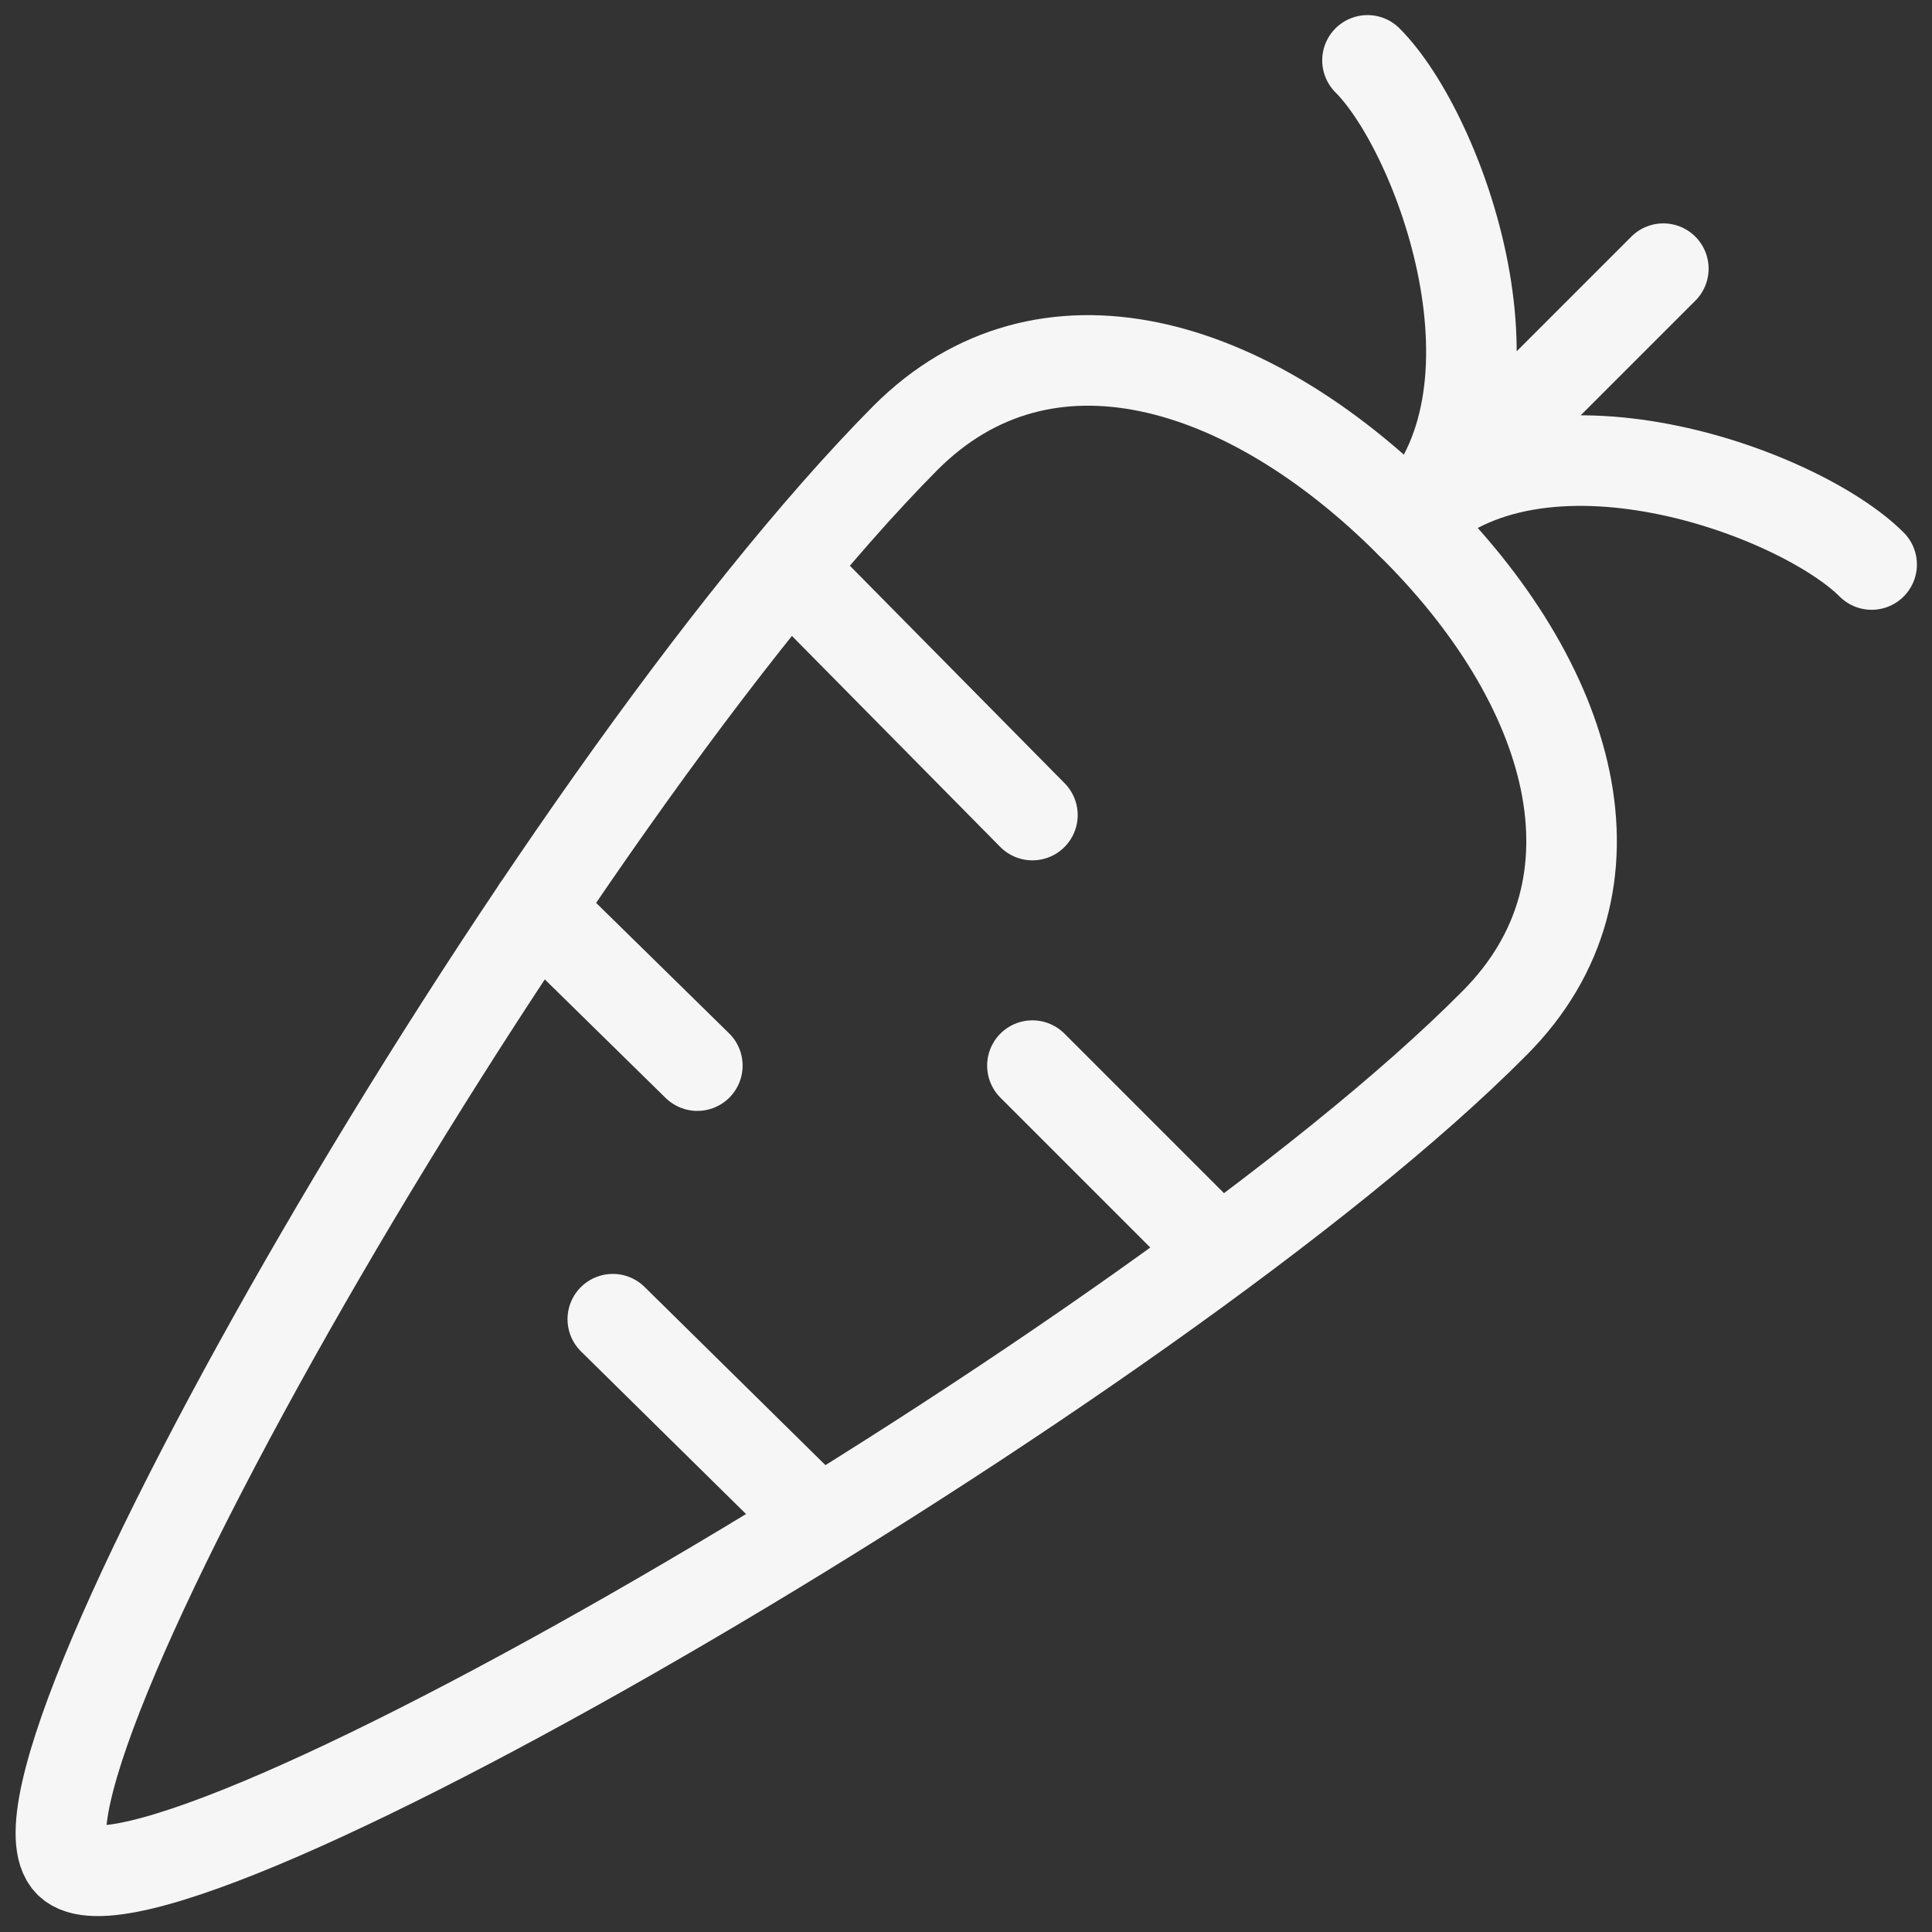 <?xml version="1.0" encoding="utf-8"?>
<!-- Generator: Adobe Illustrator 23.0.1, SVG Export Plug-In . SVG Version: 6.00 Build 0)  -->
<svg version="1.1" id="Warstwa_1" xmlns="http://www.w3.org/2000/svg" xmlns:xlink="http://www.w3.org/1999/xlink" x="0px" y="0px"
	 viewBox="0 0 64 64" style="enable-background:new 0 0 64 64;" xml:space="preserve">
<rect x="0" y="0" width="64" height="64" fill="#333333" stroke="none"/>
<style type="text/css">
	.st0{fill:none;stroke:#F6F6F6;stroke-width:3;stroke-linecap:round;stroke-linejoin:round;}
</style>
<title>Carrot</title>
<desc>A line styled icon from Orion Icon Library.</desc>
<path class="st0" d="M55.1,8.9l-8.4,8.4 M45.3,2c2.4,2.4,5.6,11.1,1.4,15.3 M62,18.7c-2.4-2.4-11.1-5.6-15.3-1.4"/>
<path class="st0" d="M46.7,17.3c-5.4-5.4-12.1-7.4-16.7-2.8C18.1,26.5-0.5,58.9,2.3,61.7s36.1-16.6,47.2-27.8
	C54.1,29.3,52.1,22.6,46.7,17.3z M26.4,19.1l7.8,7.9 M40.4,41.5l-6.2-6.2 M17.8,30.1l5.3,5.2 M27.1,50.4l-6.8-6.7"/>
</svg>
